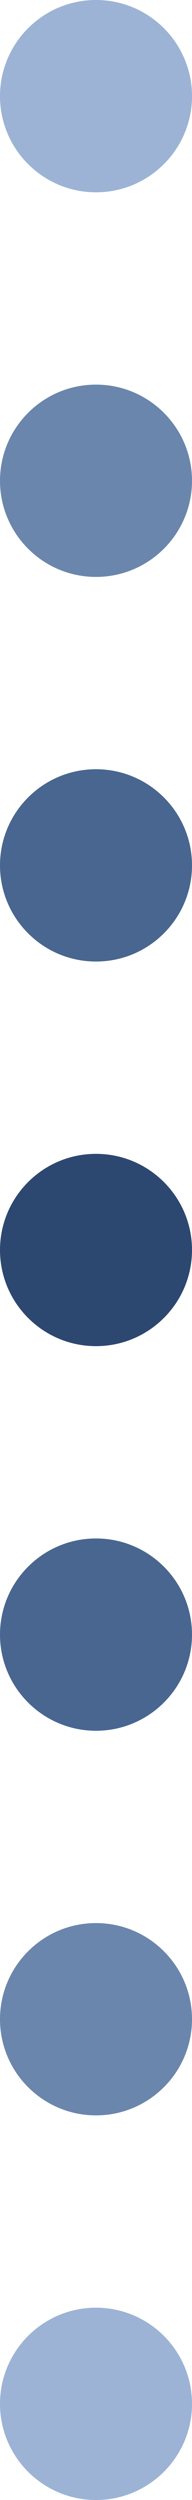 <svg width="3" height="39" viewBox="0 0 3 39" fill="none" xmlns="http://www.w3.org/2000/svg">
<g clip-path="url(#clip0_86_43)">
<path d="M3 37.5C3 36.672 2.328 36 1.5 36C0.672 36 0 36.672 0 37.5C0 38.328 0.672 39 1.5 39C2.328 39 3 38.328 3 37.5Z" fill="#5078B4" fill-opacity="0.56"/>
<path d="M3 31.5C3 30.672 2.328 30 1.5 30C0.672 30 0 30.672 0 31.5C0 32.328 0.672 33 1.5 33C2.328 33 3 32.328 3 31.5Z" fill="#406395" fill-opacity="0.77"/>
<path d="M3 25.5C3 24.672 2.328 24 1.5 24C0.672 24 0 24.672 0 25.5C0 26.328 0.672 27 1.5 27C2.328 27 3 26.328 3 25.5Z" fill="#395987" fill-opacity="0.92"/>
<path d="M3 19.5C3 18.672 2.328 18 1.5 18C0.672 18 0 18.672 0 19.5C0 20.328 0.672 21 1.5 21C2.328 21 3 20.328 3 19.5Z" fill="#2C4871"/>
<path d="M3 13.5C3 12.672 2.328 12 1.5 12C0.672 12 0 12.672 0 13.5C0 14.328 0.672 15 1.5 15C2.328 15 3 14.328 3 13.5Z" fill="#395987" fill-opacity="0.92"/>
<path d="M3 7.5C3 6.672 2.328 6 1.5 6C0.672 6 0 6.672 0 7.5C0 8.328 0.672 9 1.5 9C2.328 9 3 8.328 3 7.5Z" fill="#406395" fill-opacity="0.77"/>
<path d="M3 1.5C3 0.672 2.328 0 1.5 0C0.672 0 0 0.672 0 1.5C0 2.328 0.672 3 1.5 3C2.328 3 3 2.328 3 1.5Z" fill="#5078B4" fill-opacity="0.56"/>
</g>
<defs>
<clipPath id="clip0_86_43">
<rect width="39" height="3" fill="white" transform="matrix(0 -1 1 0 0 39)"/>
</clipPath>
</defs>
</svg>
